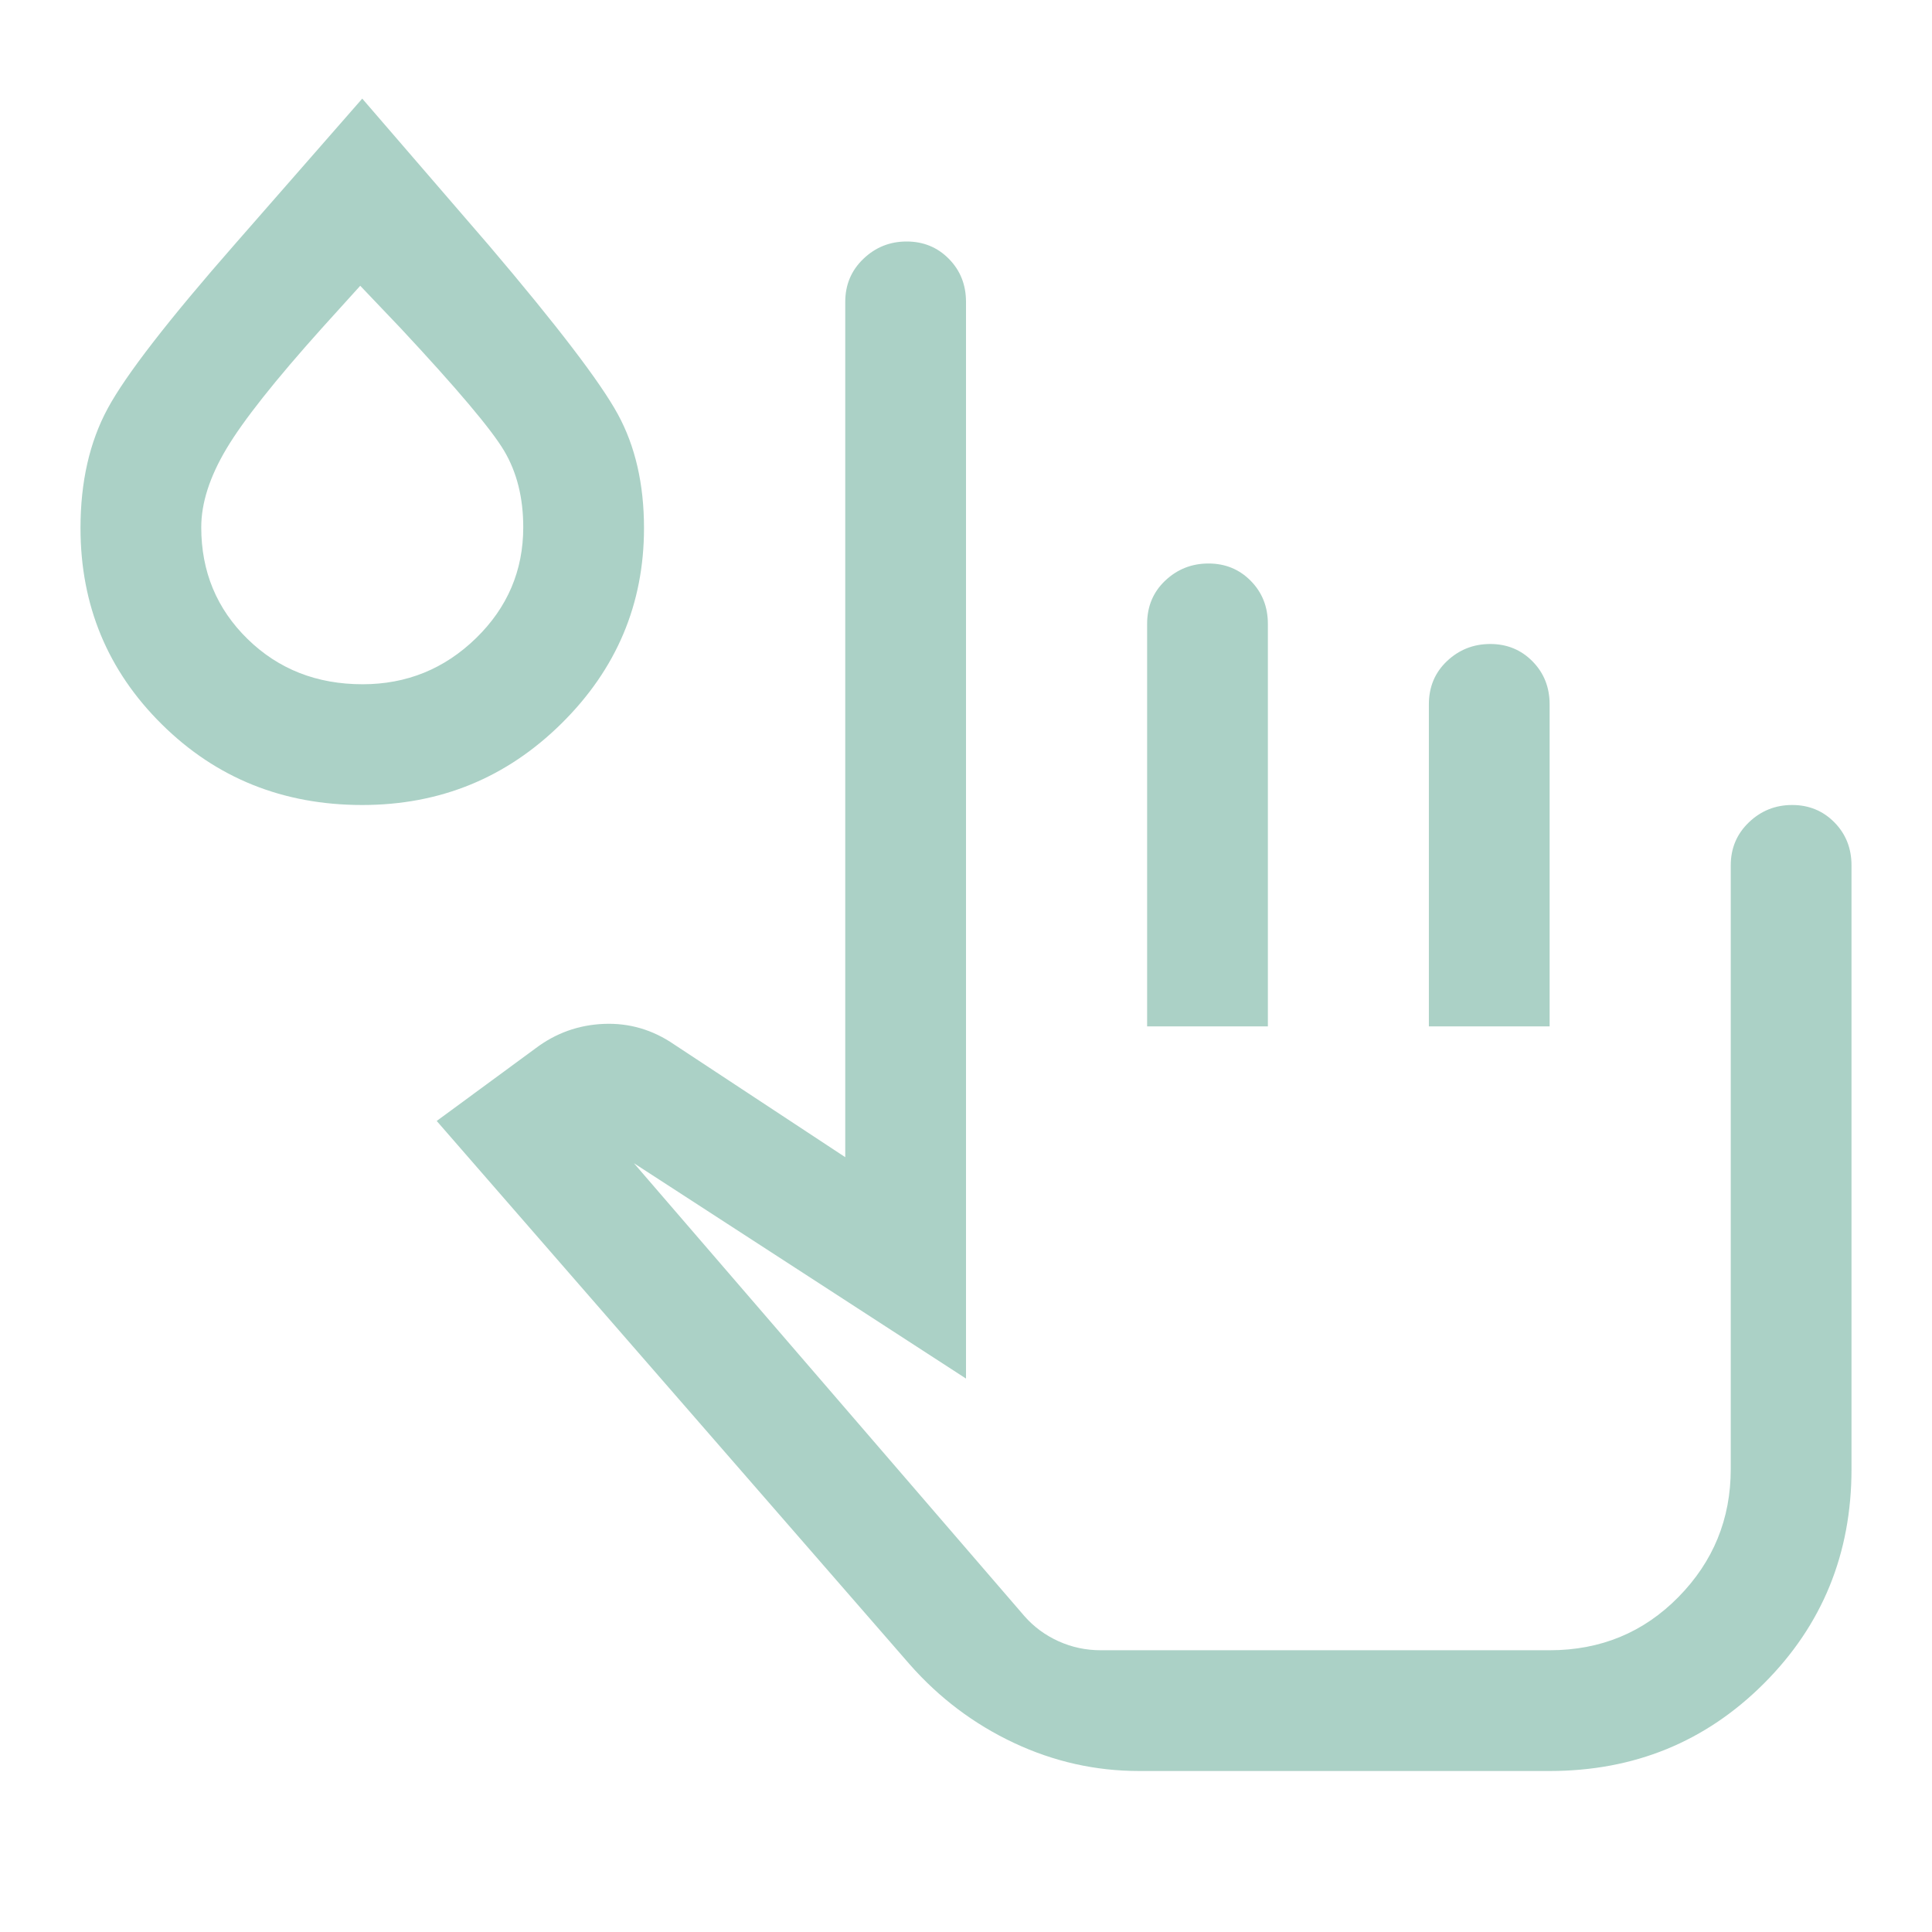 <svg xmlns="http://www.w3.org/2000/svg" height="48" fill="#abd1c6" viewBox="0 -960 960 960" width="48"><path d="M566-80q-32.525 0-62.263-14Q474-108 452-133L217-403l49-36q15.143-11.471 34.071-12.235Q319-452 335-441l85 56v-425q0-12.75 9-21.375T450.5-840q12.5 0 21 8.625T480-810v535L315-382l194 225q7 8 16.92 12.5 9.92 4.5 21.08 4.5h223q38 0 64-26.438 26-26.437 26-63.562v-300q0-12.75 9-21.375T890.5-560q12.5 0 21 8.625T920-530v300q0 63-43.5 106.5T770-80H566Zm4-370v-200q0-13 9-21.5t21.5-8.5q12.5 0 21 8.625T630-650v200h-60Zm140 0v-160q0-13 9-21.5t21.5-8.5q12.5 0 21 8.625T770-610v160h-60ZM180-560q-59 0-99.5-40T40-697.626Q40-732 53.5-757t63.5-82l63-72 63 73q51 60 64 83.826 13 23.826 13 56.587Q320-641 279-600.5T180-560Zm.157-60Q213-620 236.5-642.862T260-698q0-22-9.5-38T199-797l-20-21-19 21q-35 39-47.5 60T100-698q0 33 23 55.5t57.157 22.5ZM860-140H509h351ZM180-698Z"/></svg>
